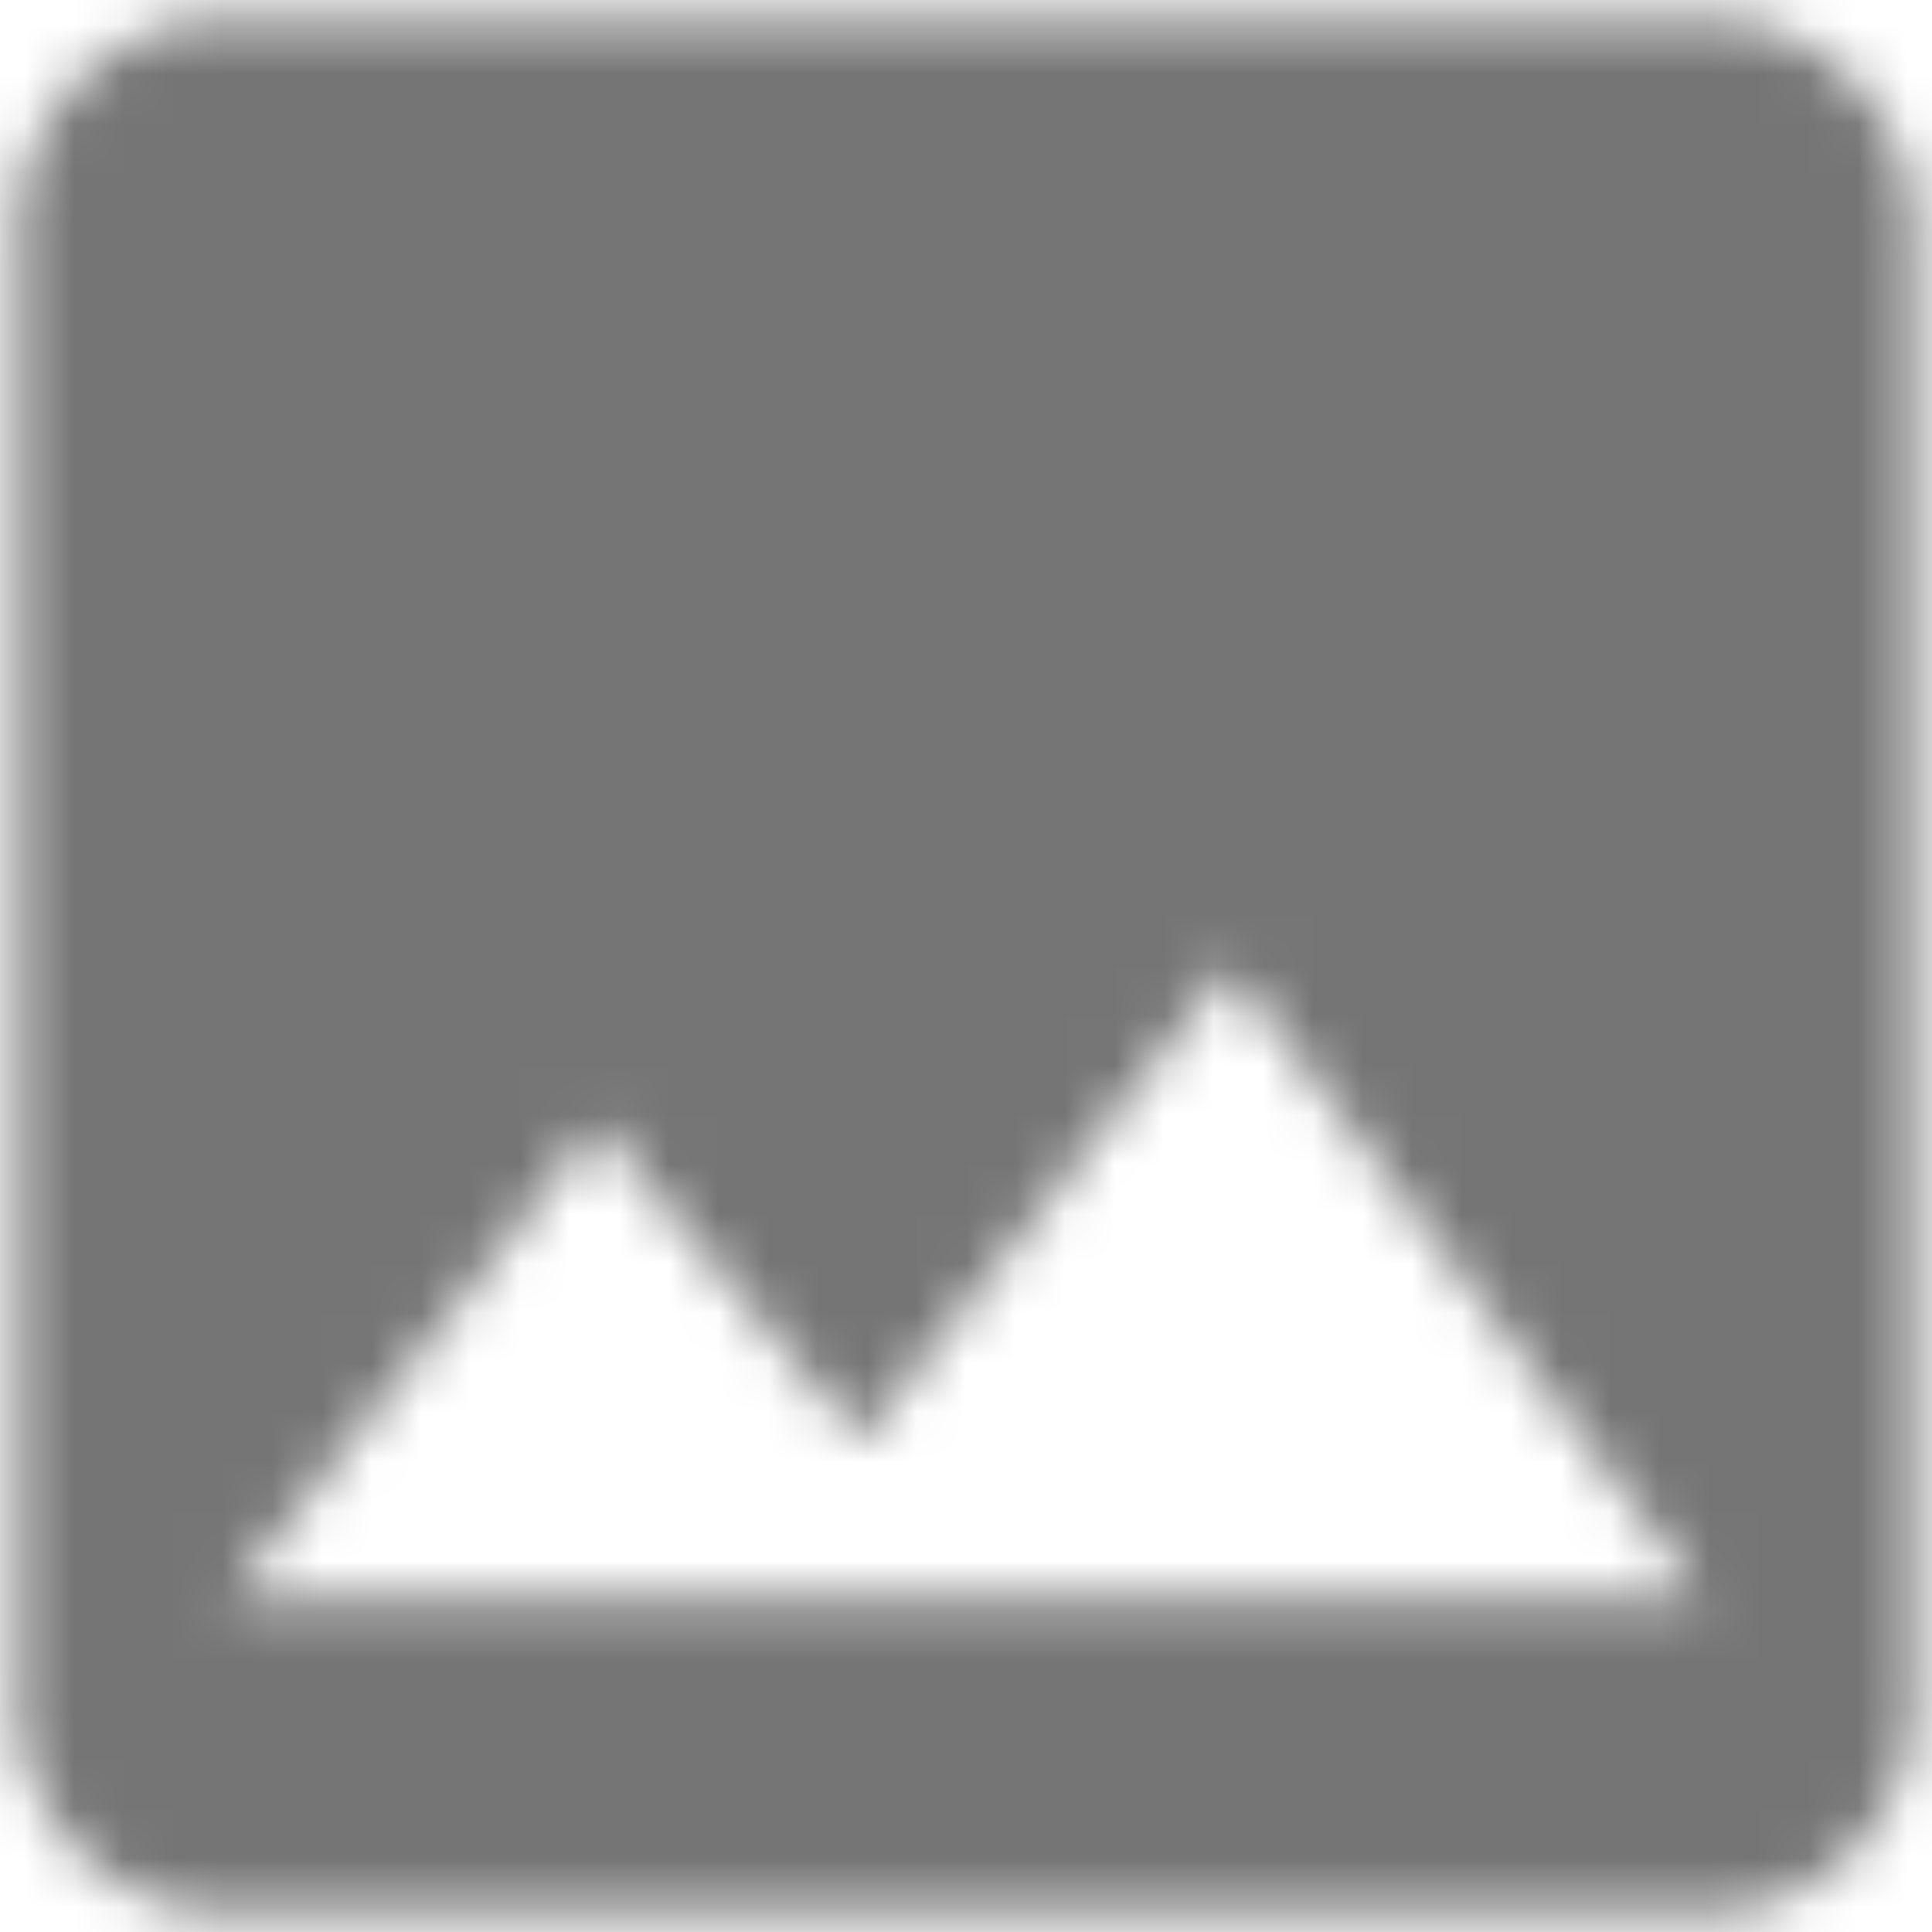 <svg width="39" height="39" xmlns="http://www.w3.org/2000/svg" xmlns:xlink="http://www.w3.org/1999/xlink"><defs><path d="M44.625 40.375v-29.75a4.262 4.262 0 0 0-4.25-4.25h-29.75a4.262 4.262 0 0 0-4.25 4.25v29.75a4.262 4.262 0 0 0 4.25 4.25h29.75a4.262 4.262 0 0 0 4.25-4.25ZM18.062 28.687l5.313 6.397 7.438-9.584 9.562 12.75h-29.75l7.438-9.563Z" id="a"/></defs><g transform="translate(-6 -6)" fill="none" fill-rule="evenodd"><mask id="b" fill="#fff"><use xlink:href="#a"/></mask><g mask="url(#b)" fill="#000" fill-opacity=".54"><path d="M0 0h51.51v51.51H0z"/></g></g></svg>